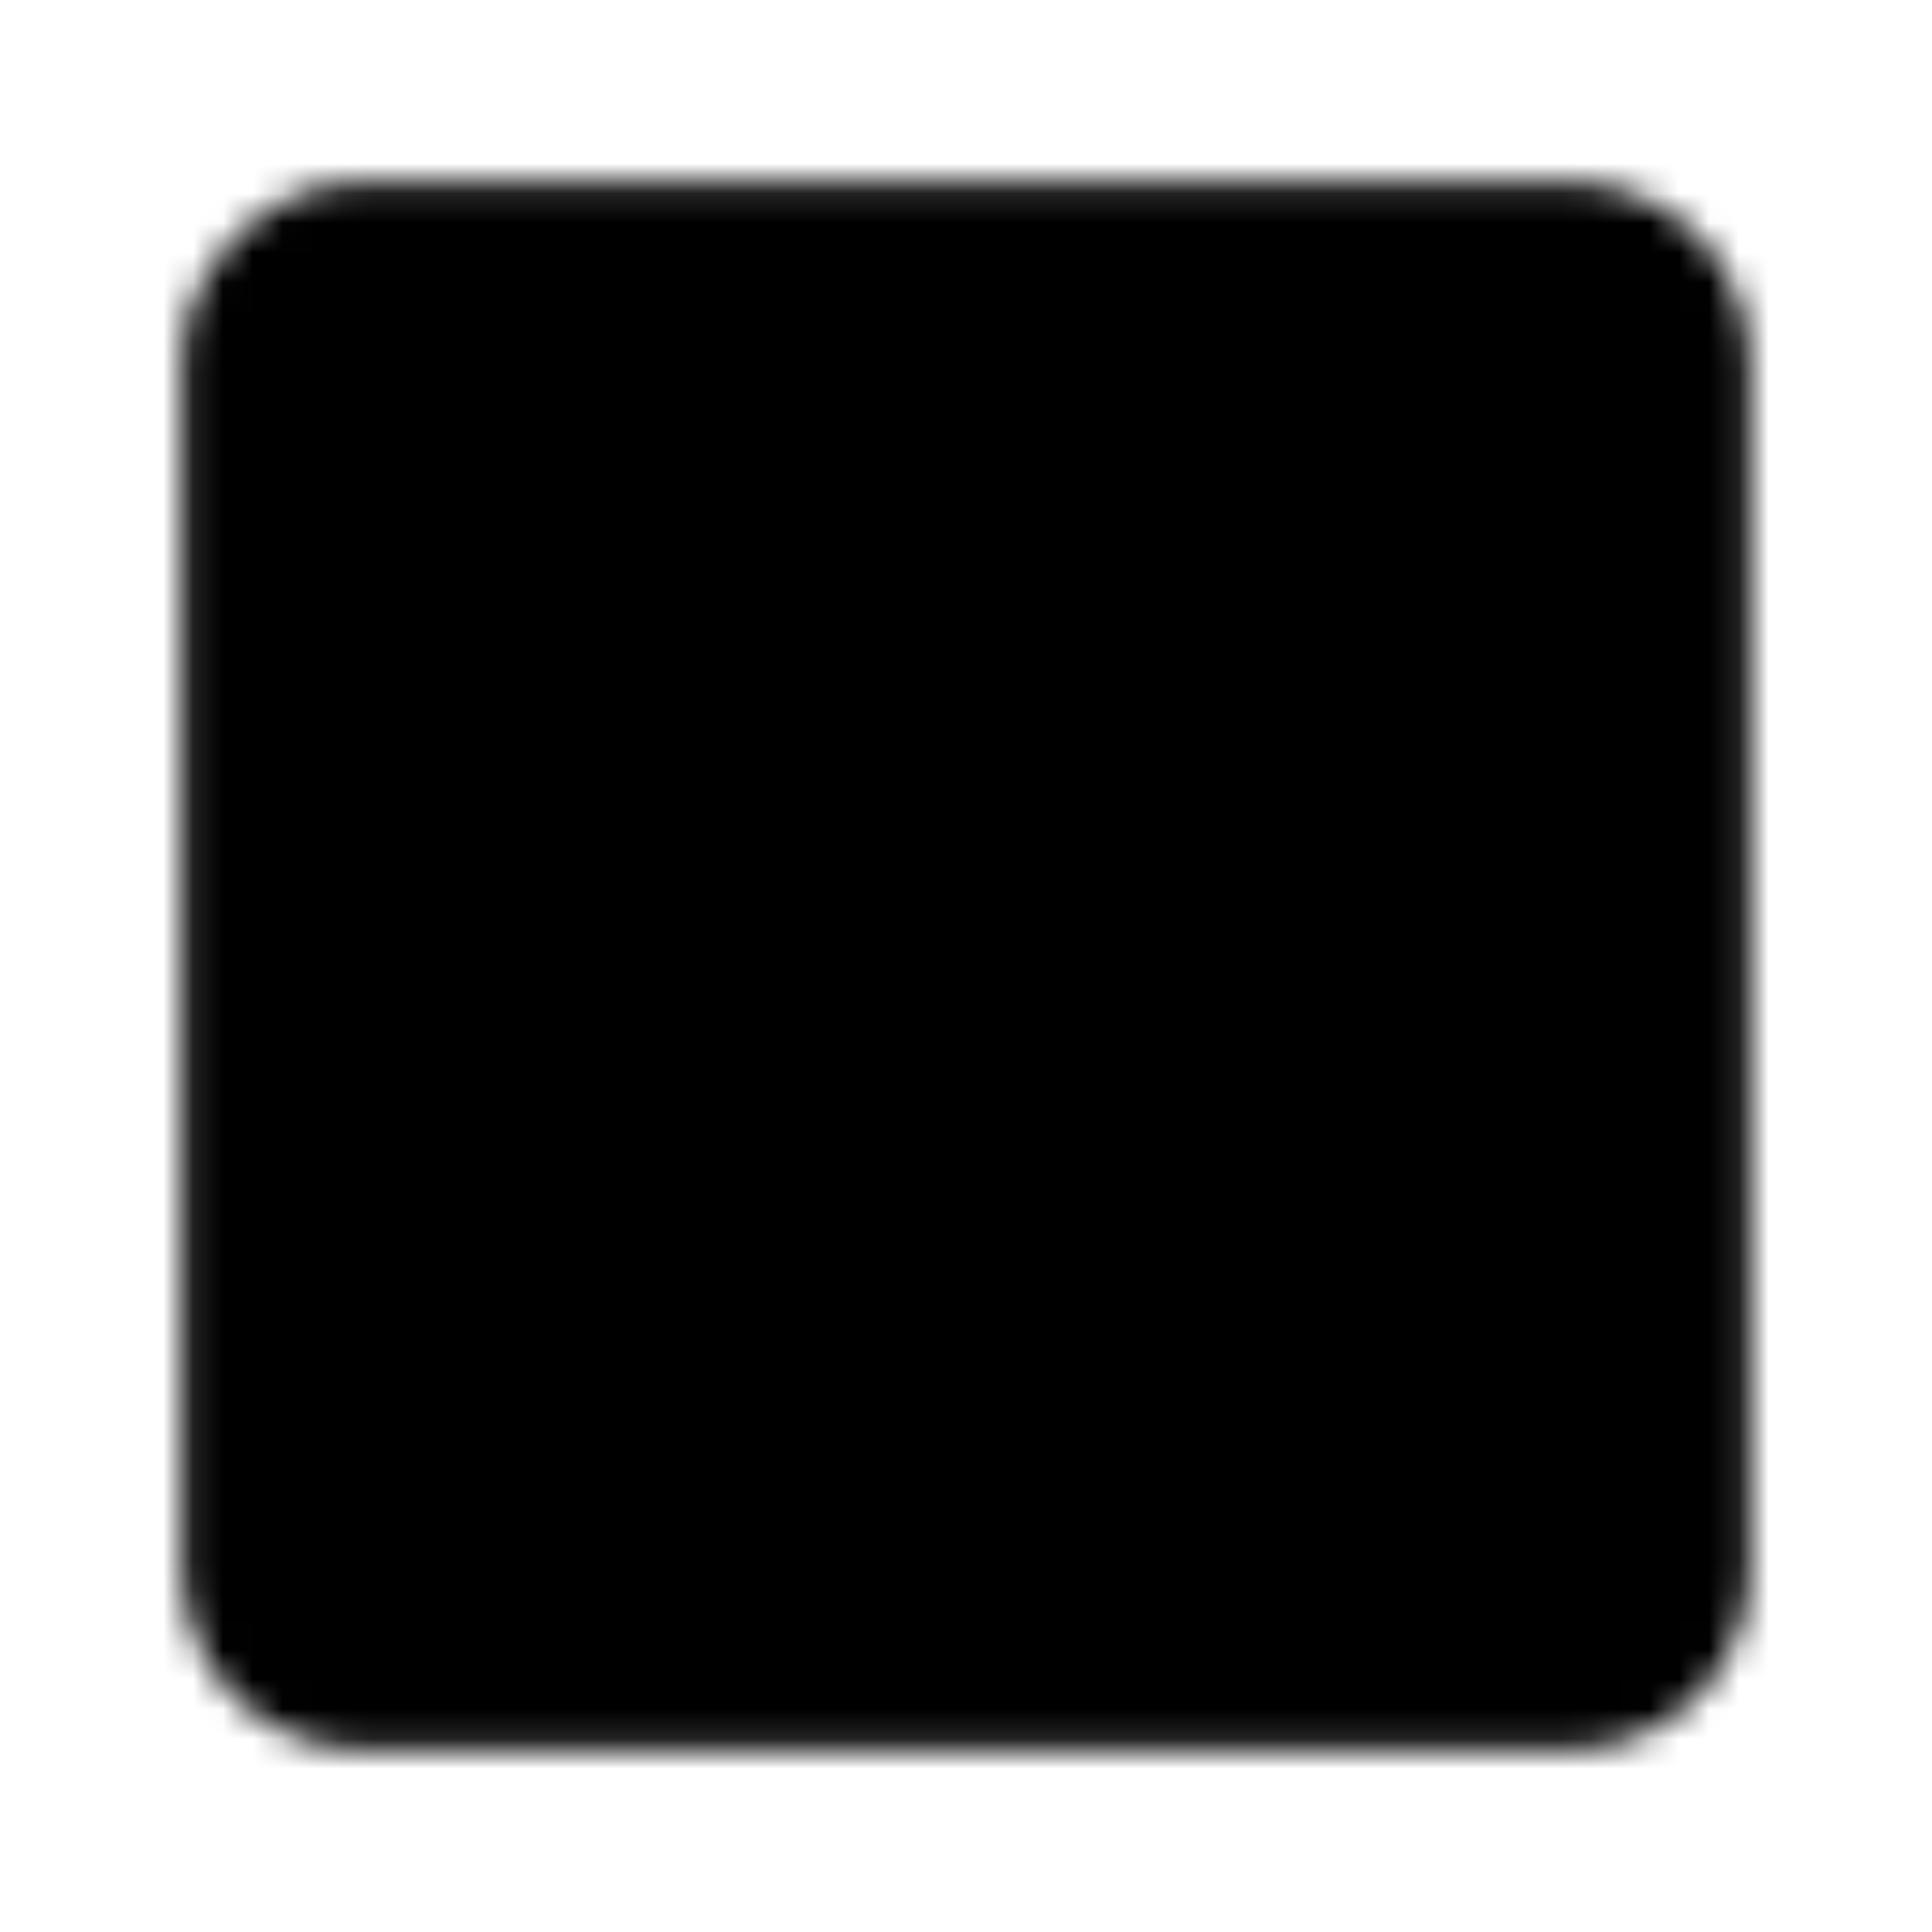 <svg width="65" height="65" viewBox="0 0 65 65" fill="none" xmlns="http://www.w3.org/2000/svg">
<mask id="mask0_6_4" style="mask-type:luminance" maskUnits="userSpaceOnUse" x="6" y="6" width="53" height="53">
<path d="M52.812 8.125H12.188C9.944 8.125 8.125 9.944 8.125 12.188V52.812C8.125 55.056 9.944 56.875 12.188 56.875H52.812C55.056 56.875 56.875 55.056 56.875 52.812V12.188C56.875 9.944 55.056 8.125 52.812 8.125Z" fill="white" stroke="white" stroke-width="4"/>
<path d="M18.958 21.667L24.375 43.333L32.5 25.729L40.625 43.333L46.042 21.667" stroke="black" stroke-width="4" stroke-linecap="round" stroke-linejoin="round"/>
</mask>
<g mask="url(#mask0_6_4)">
<path d="M0 0H65V65H0V0Z" fill="black"/>
</g>
</svg>

